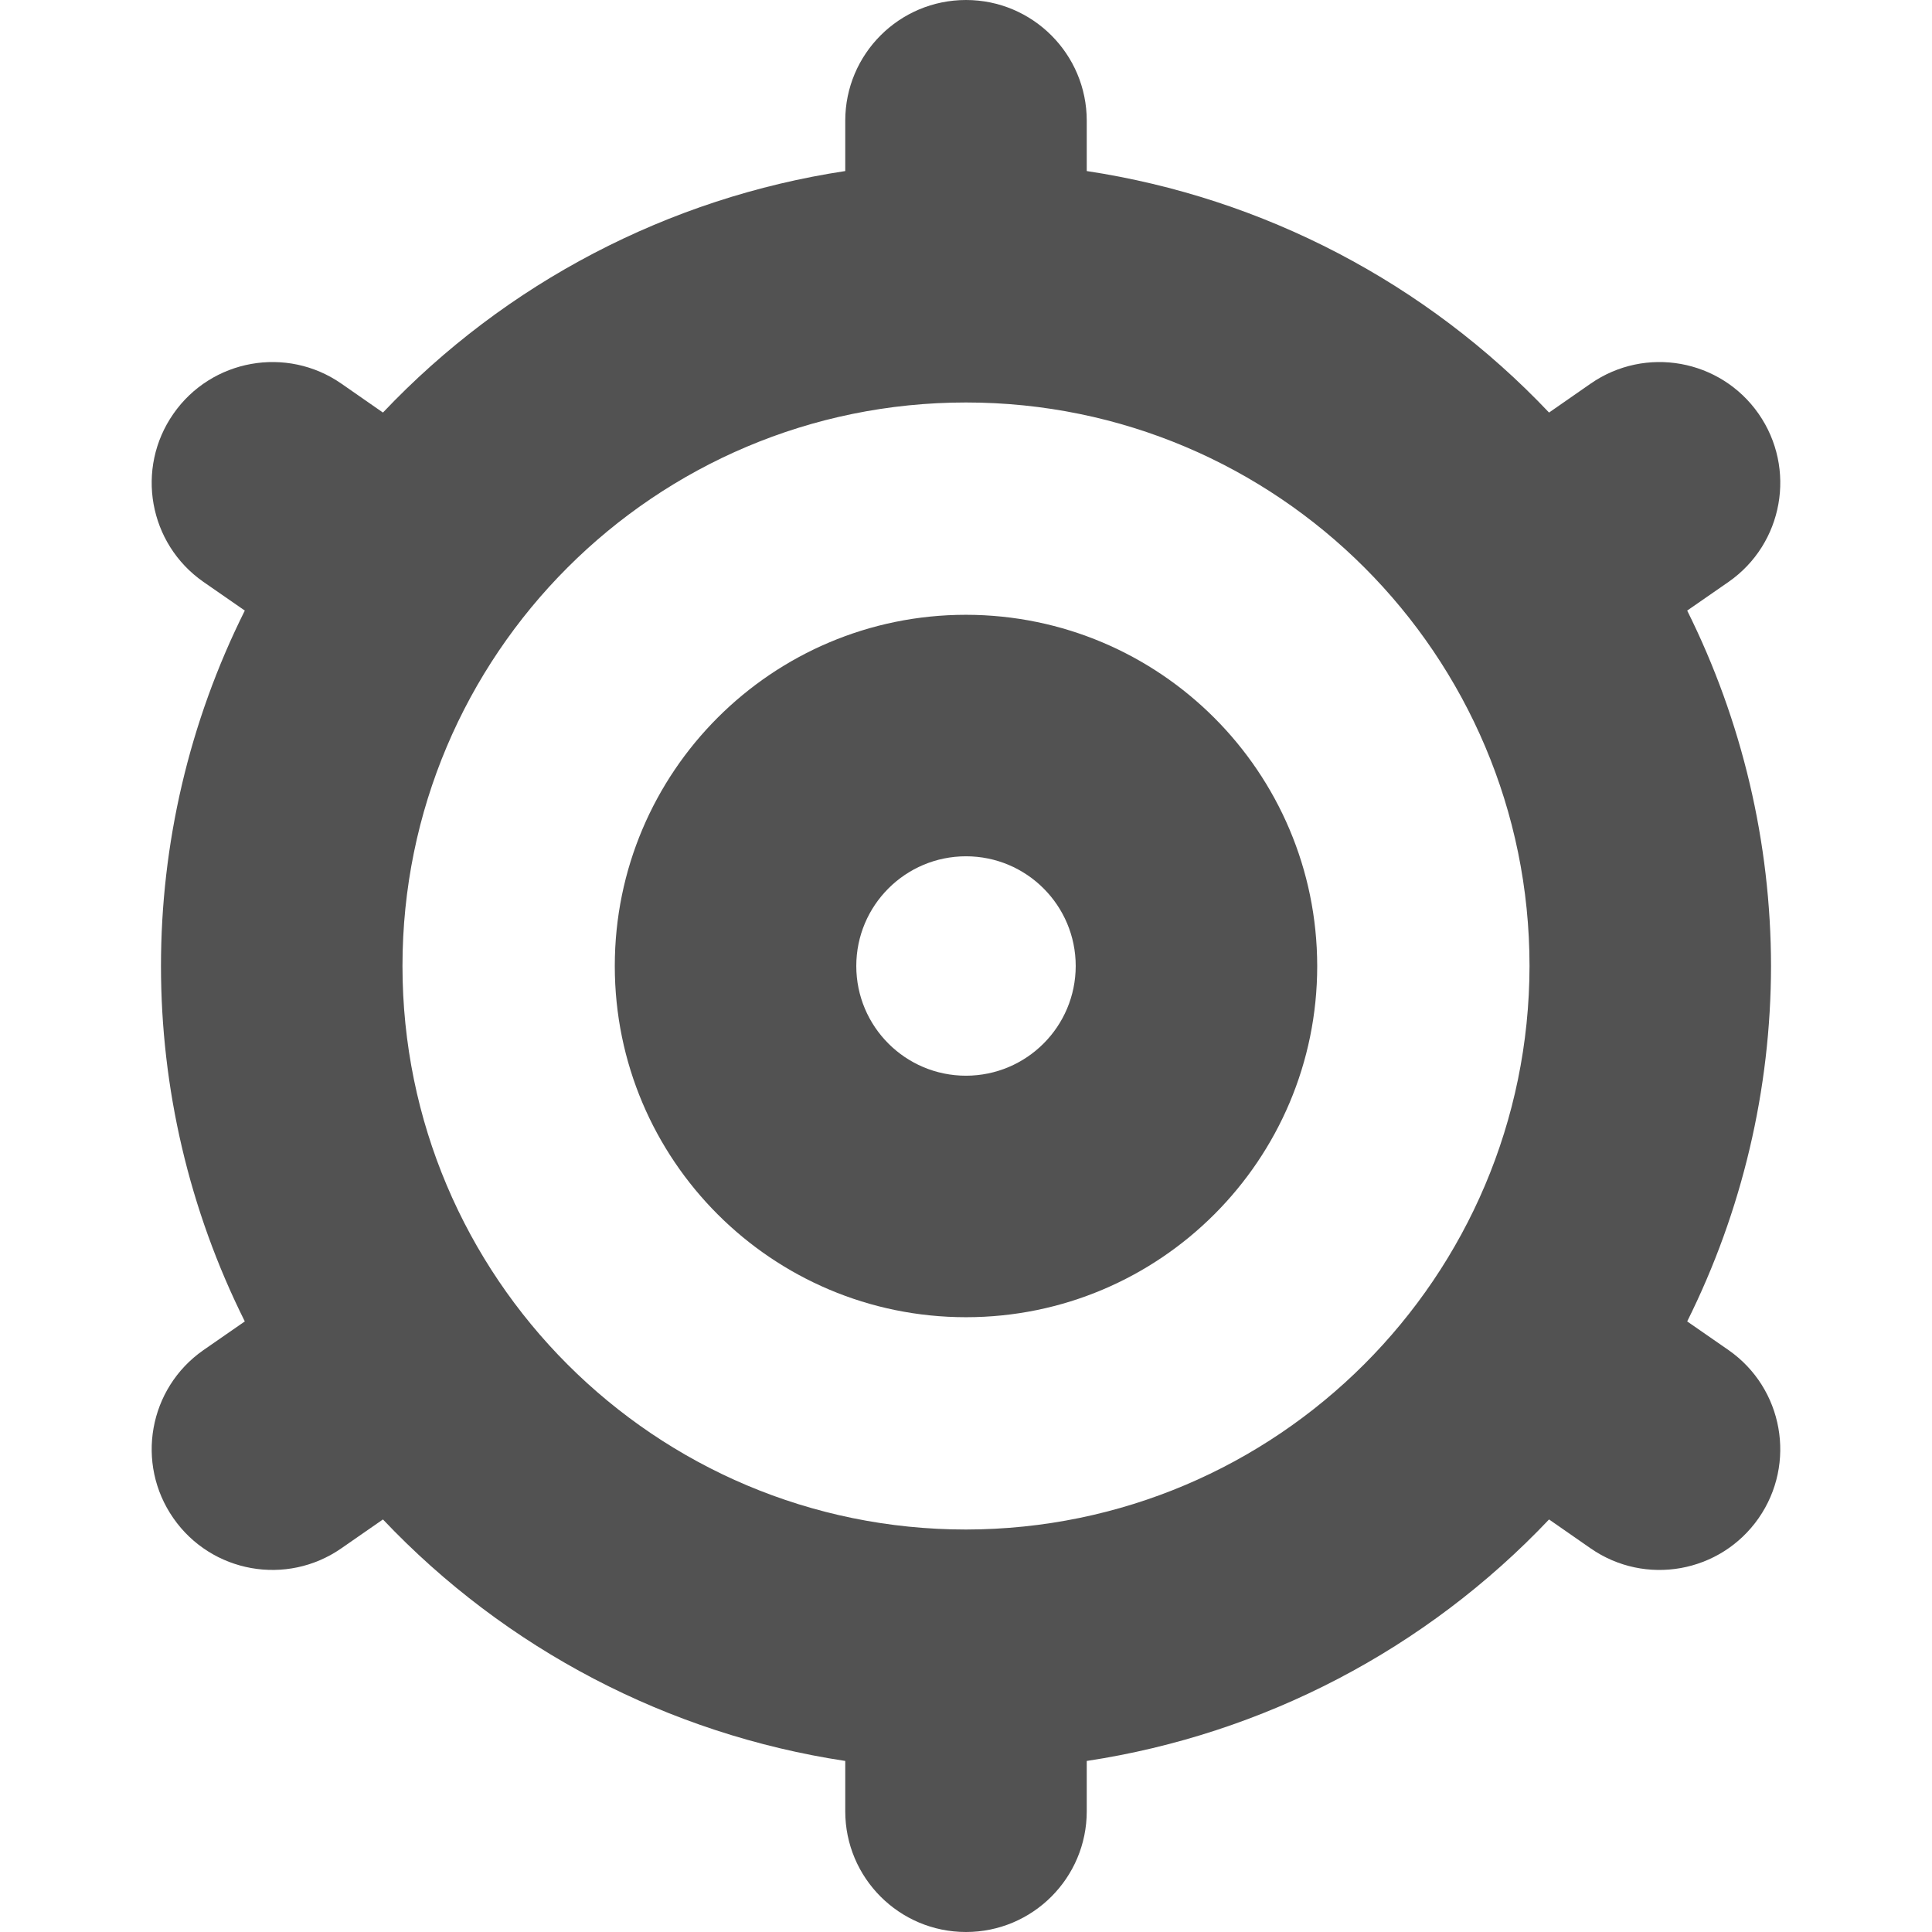 <svg width="28" height="28" viewBox="0 0 28 28" fill="none" xmlns="http://www.w3.org/2000/svg">
<path d="M14 8.91C11.189 8.91 8.91 11.189 8.91 14C8.91 16.811 11.189 19.09 14 19.09C16.811 19.09 19.09 16.811 19.09 14C19.087 11.19 16.81 8.913 14 8.91ZM14 15.59C13.122 15.59 12.41 14.878 12.41 14C12.41 13.122 13.122 12.41 14 12.41C14.878 12.41 15.59 13.122 15.59 14C15.589 14.878 14.878 15.589 14 15.59Z" fill="#525252"/>
<path d="M25.667 14C25.665 12.212 25.249 10.449 24.452 8.849L25.052 8.433C25.845 7.88 26.039 6.79 25.487 5.997C24.934 5.204 23.844 5.009 23.051 5.561L22.45 5.979C20.669 4.099 18.311 2.867 15.75 2.479V1.75C15.75 0.784 14.966 0 14 0C13.033 0 12.25 0.784 12.25 1.75V2.479C9.689 2.867 7.331 4.099 5.55 5.979L4.949 5.561C4.156 5.009 3.065 5.204 2.513 5.997C1.96 6.79 2.155 7.88 2.948 8.433L3.548 8.849C1.928 12.092 1.928 15.908 3.548 19.151L2.948 19.567C2.155 20.12 1.96 21.21 2.513 22.003C3.065 22.796 4.156 22.991 4.949 22.438L5.55 22.021C7.331 23.901 9.689 25.133 12.25 25.521V26.25C12.25 27.216 13.033 28 14 28C14.966 28 15.75 27.216 15.75 26.25V25.521C18.311 25.133 20.669 23.901 22.45 22.021L23.051 22.439C23.844 22.991 24.934 22.796 25.487 22.003C26.039 21.21 25.844 20.12 25.052 19.567L24.452 19.151C25.249 17.551 25.665 15.788 25.667 14ZM14 22.167C9.49 22.167 5.833 18.51 5.833 14C5.833 9.49 9.49 5.833 14 5.833C18.51 5.833 22.167 9.49 22.167 14C22.161 18.508 18.508 22.161 14 22.167Z" fill="#525252"/>
</svg>
